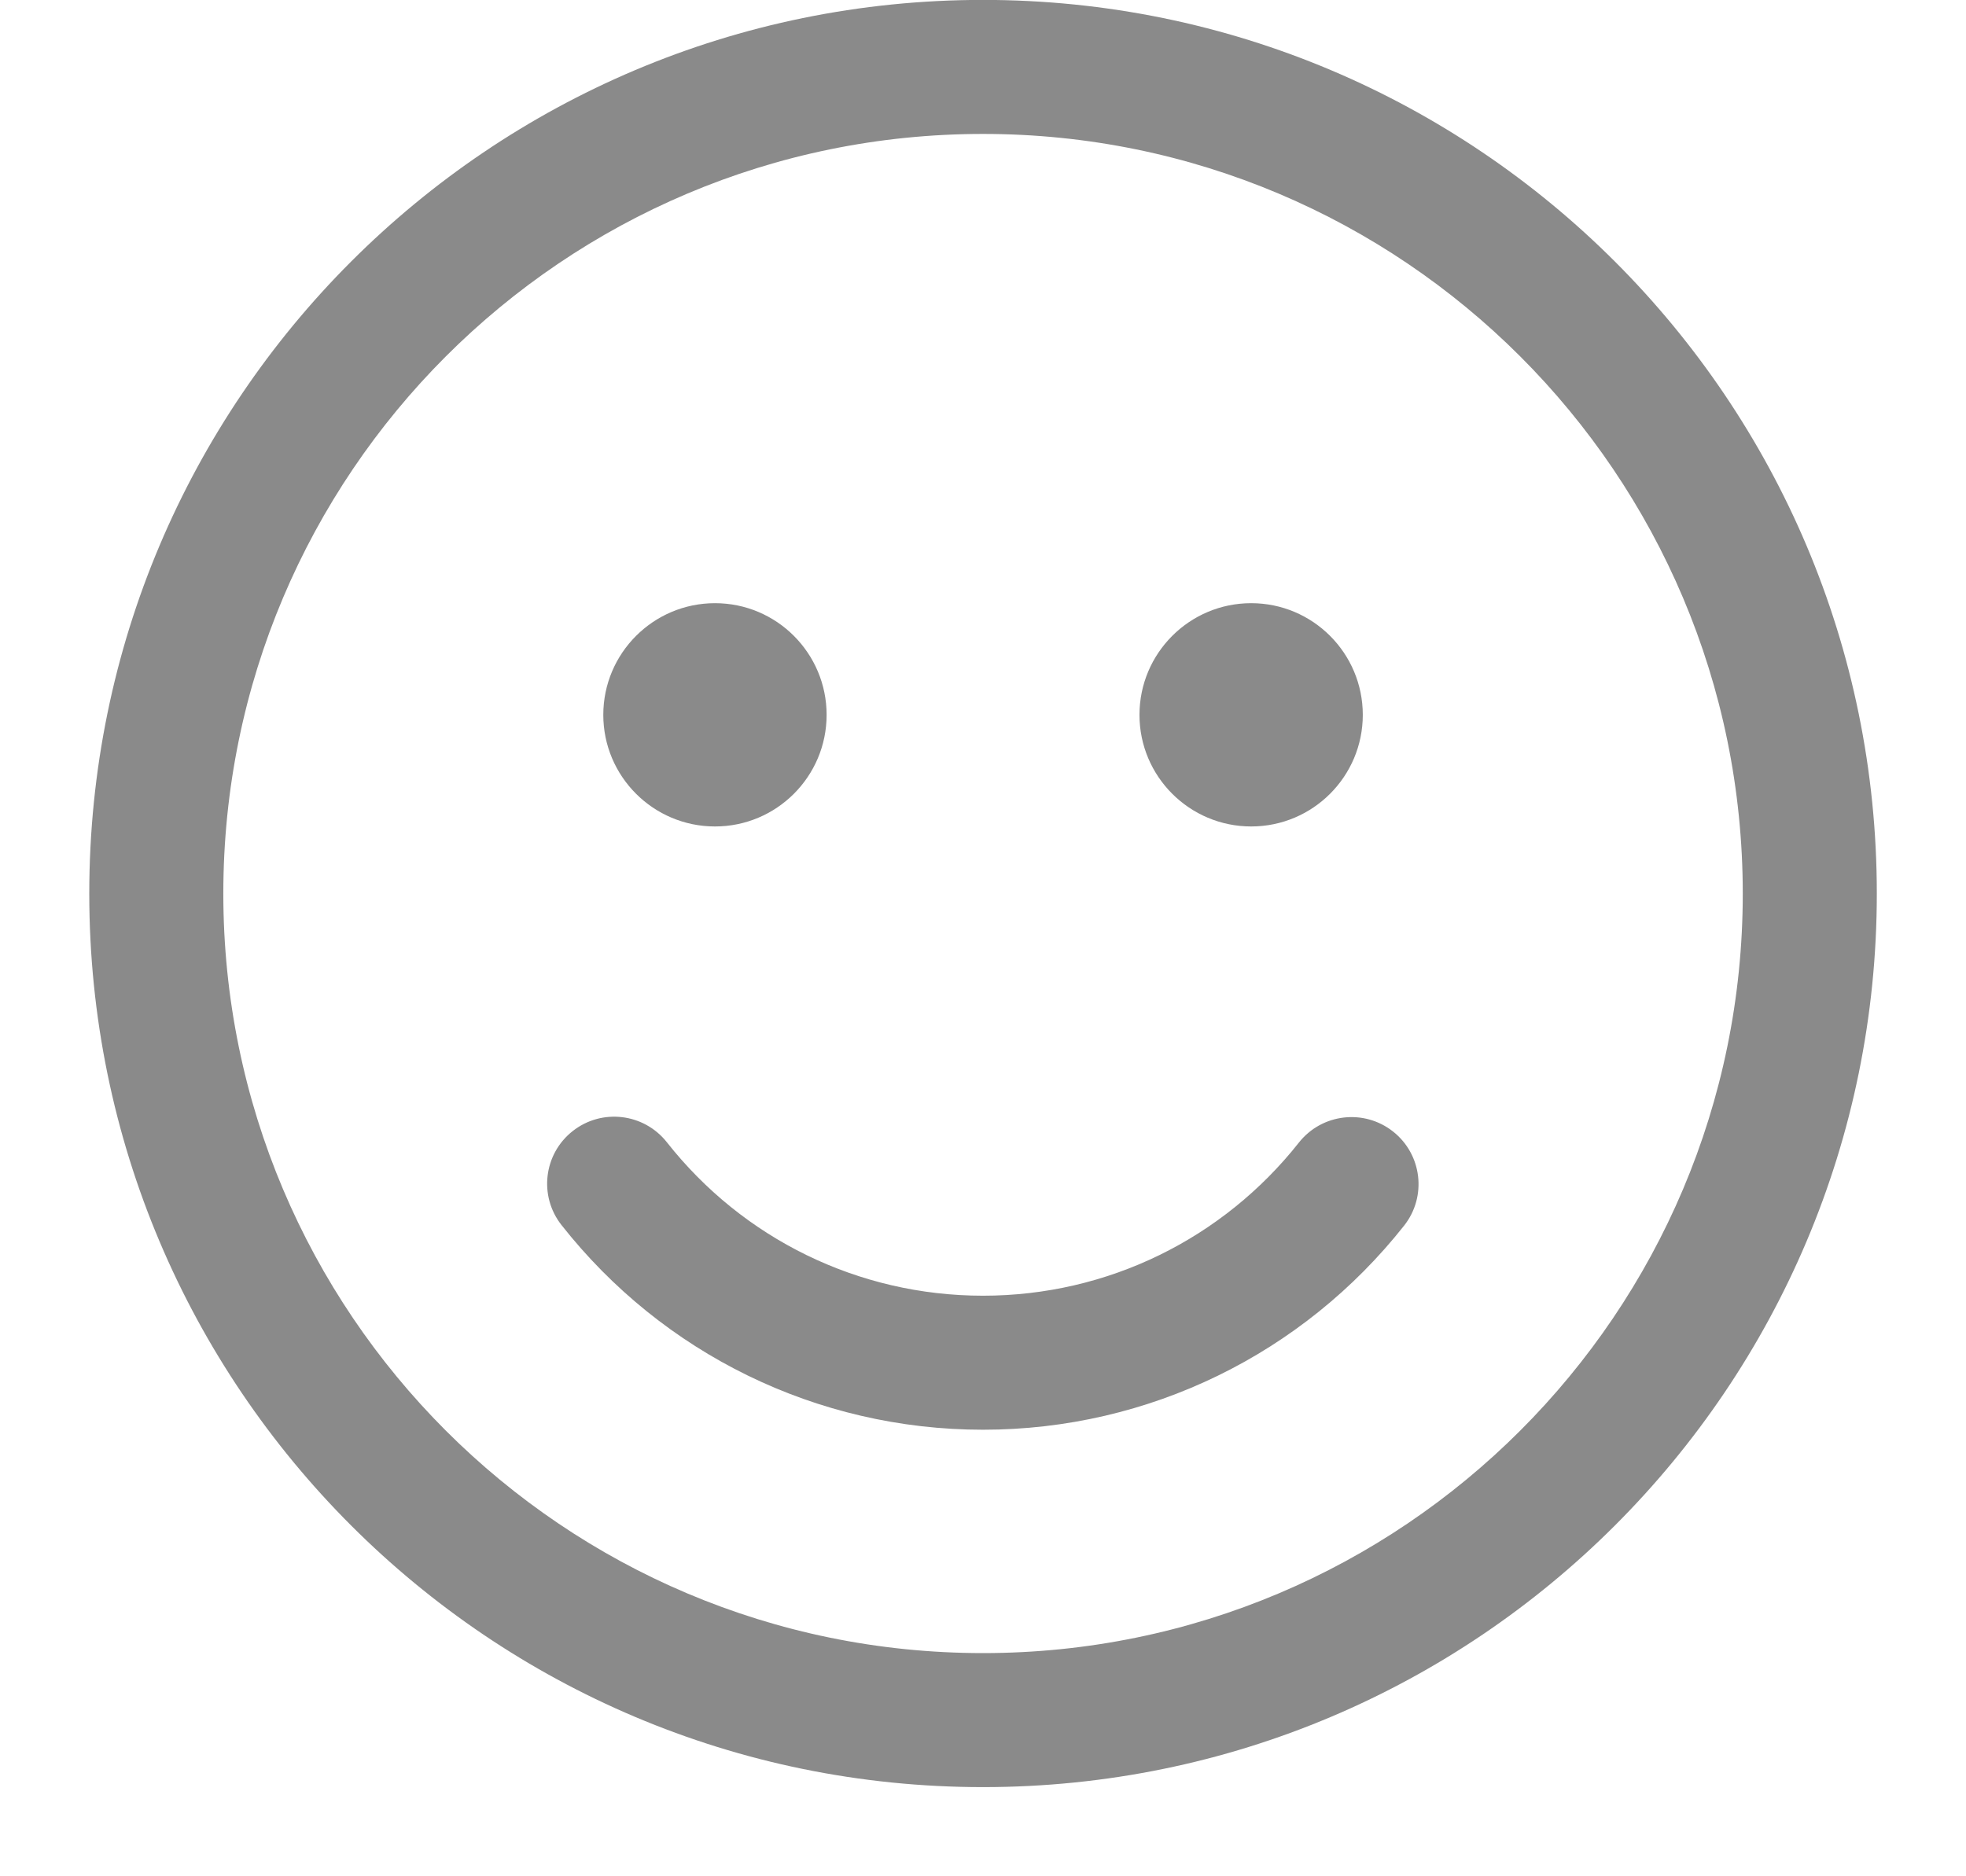 <svg width="22" height="21" viewBox="0 0 22 21" fill="none" xmlns="http://www.w3.org/2000/svg">
<path d="M11 -0.001C16.524 -0.001 21.002 4.477 21.002 10.001C21.002 15.524 16.524 20.002 11 20.002C5.476 20.002 0.999 15.524 0.999 10.001C0.999 4.477 5.476 -0.001 11 -0.001ZM11 1.499C6.305 1.499 2.499 5.305 2.499 10.001C2.499 14.696 6.305 18.502 11 18.502C15.695 18.502 19.502 14.696 19.502 10.001C19.502 5.305 15.695 1.499 11 1.499ZM7.462 12.784C8.311 13.862 9.602 14.502 11 14.502C12.396 14.502 13.686 13.863 14.535 12.788C14.792 12.463 15.263 12.408 15.588 12.664C15.914 12.921 15.969 13.393 15.712 13.718C14.581 15.149 12.86 16.002 11 16.002C9.137 16.002 7.414 15.147 6.284 13.712C6.027 13.387 6.083 12.915 6.409 12.659C6.734 12.403 7.205 12.459 7.462 12.784ZM8.001 6.751C8.691 6.751 9.25 7.311 9.25 8.001C9.25 8.69 8.691 9.25 8.001 9.25C7.311 9.25 6.751 8.69 6.751 8.001C6.751 7.311 7.311 6.751 8.001 6.751ZM14.001 6.751C14.691 6.751 15.25 7.311 15.25 8.001C15.25 8.69 14.691 9.25 14.001 9.25C13.311 9.25 12.751 8.69 12.751 8.001C12.751 7.311 13.311 6.751 14.001 6.751Z" fill="#8A8A8A"/>
</svg>
